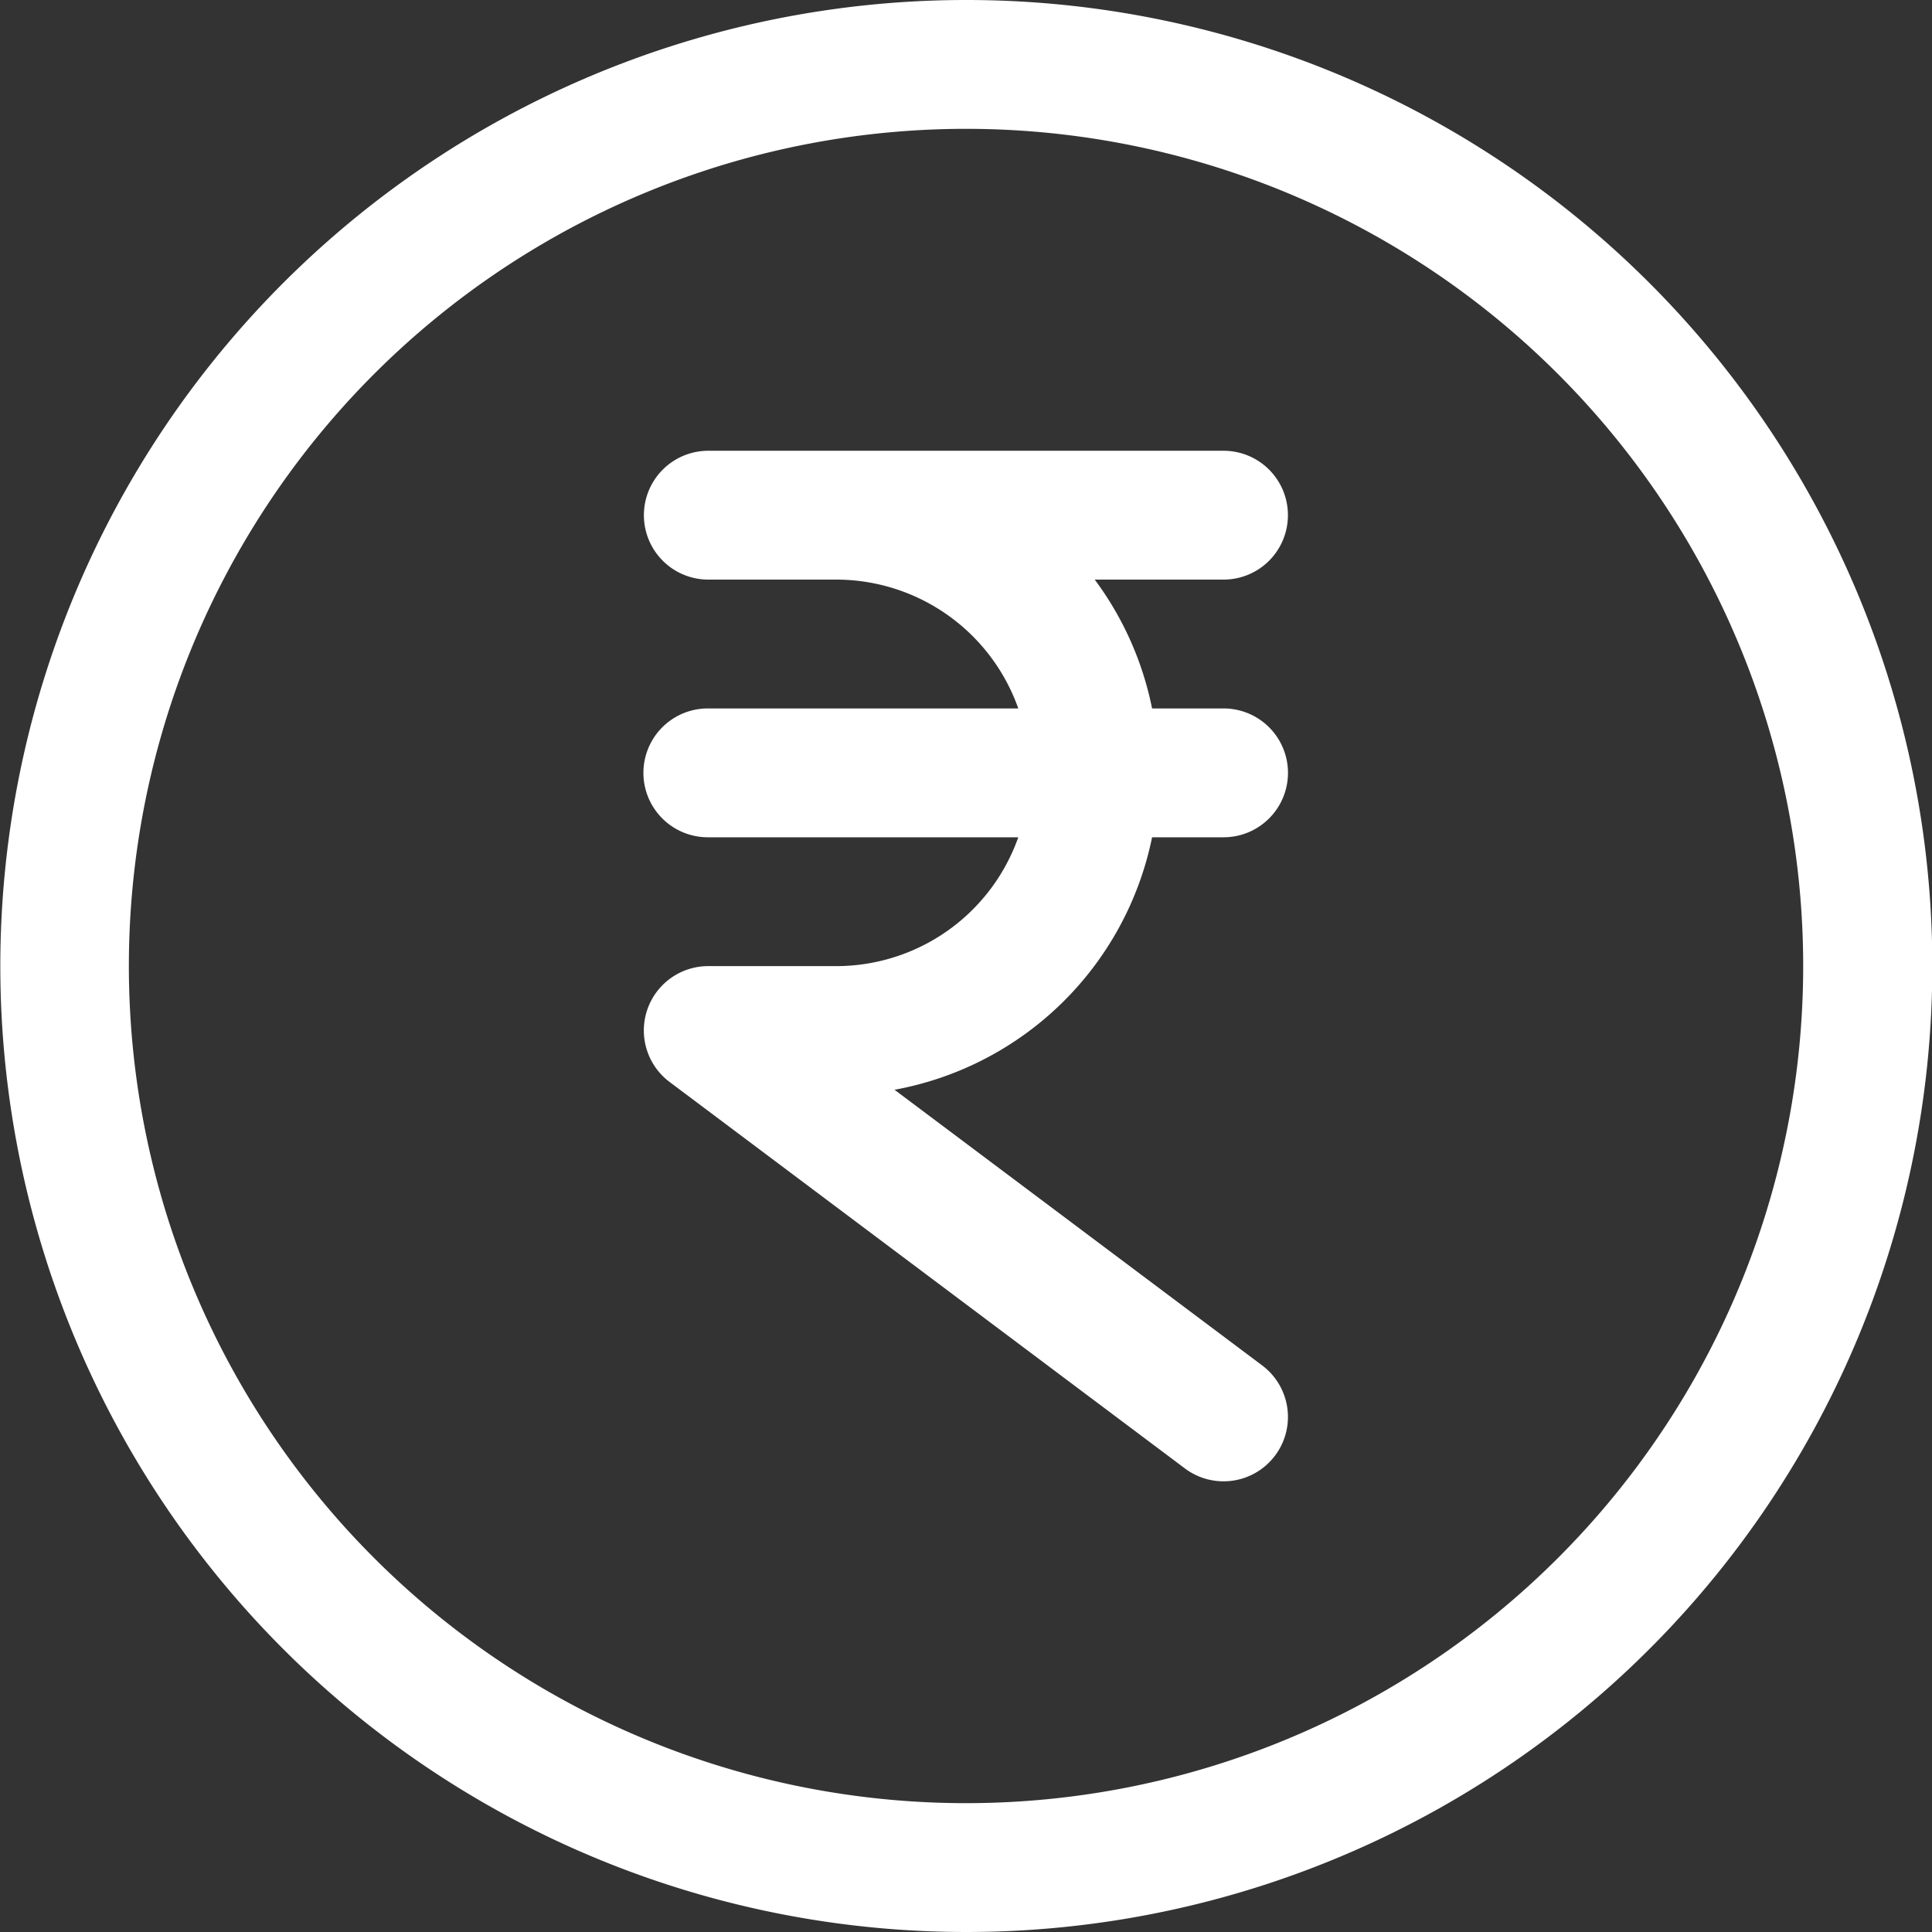 <svg xmlns="http://www.w3.org/2000/svg" width="16" height="16" viewBox="0 0 16 16">
    <rect x="0" y="0" width="16" height="16" fill="#333333" stroke="none"/>
    <g data-name="add payment">
        <path data-name="Path 45691" d="M95.5 17.5a8 8 0 1 0 4 1.072 8 8 0 0 0-4-1.072zm0 14.933a6.933 6.933 0 1 1 4.9-2.031 6.934 6.934 0 0 1-4.9 2.031z" style="fill:#fff" transform="translate(-87.497 -17.5)"/>
        <path data-name="Path 45692" d="M267.833 140.533a.533.533 0 0 0-.533-.533h-4.267a.533.533 0 1 0 0 1.067h1.067a1.6 1.6 0 0 1 1.5 1.067h-2.571a.533.533 0 1 0 0 1.067h2.571a1.6 1.6 0 0 1-1.5 1.067h-1.067a.533.533 0 0 0-.32.96l4.267 3.2a.533.533 0 1 0 .64-.853l-3.045-2.283a2.667 2.667 0 0 0 2.133-2.091h.592a.533.533 0 1 0 0-1.067h-.592a2.666 2.666 0 0 0-.475-1.067h1.067a.533.533 0 0 0 .533-.533z" transform="translate(-257.167 -136.267)" style="fill:#fff"/>
    </g>
</svg>
